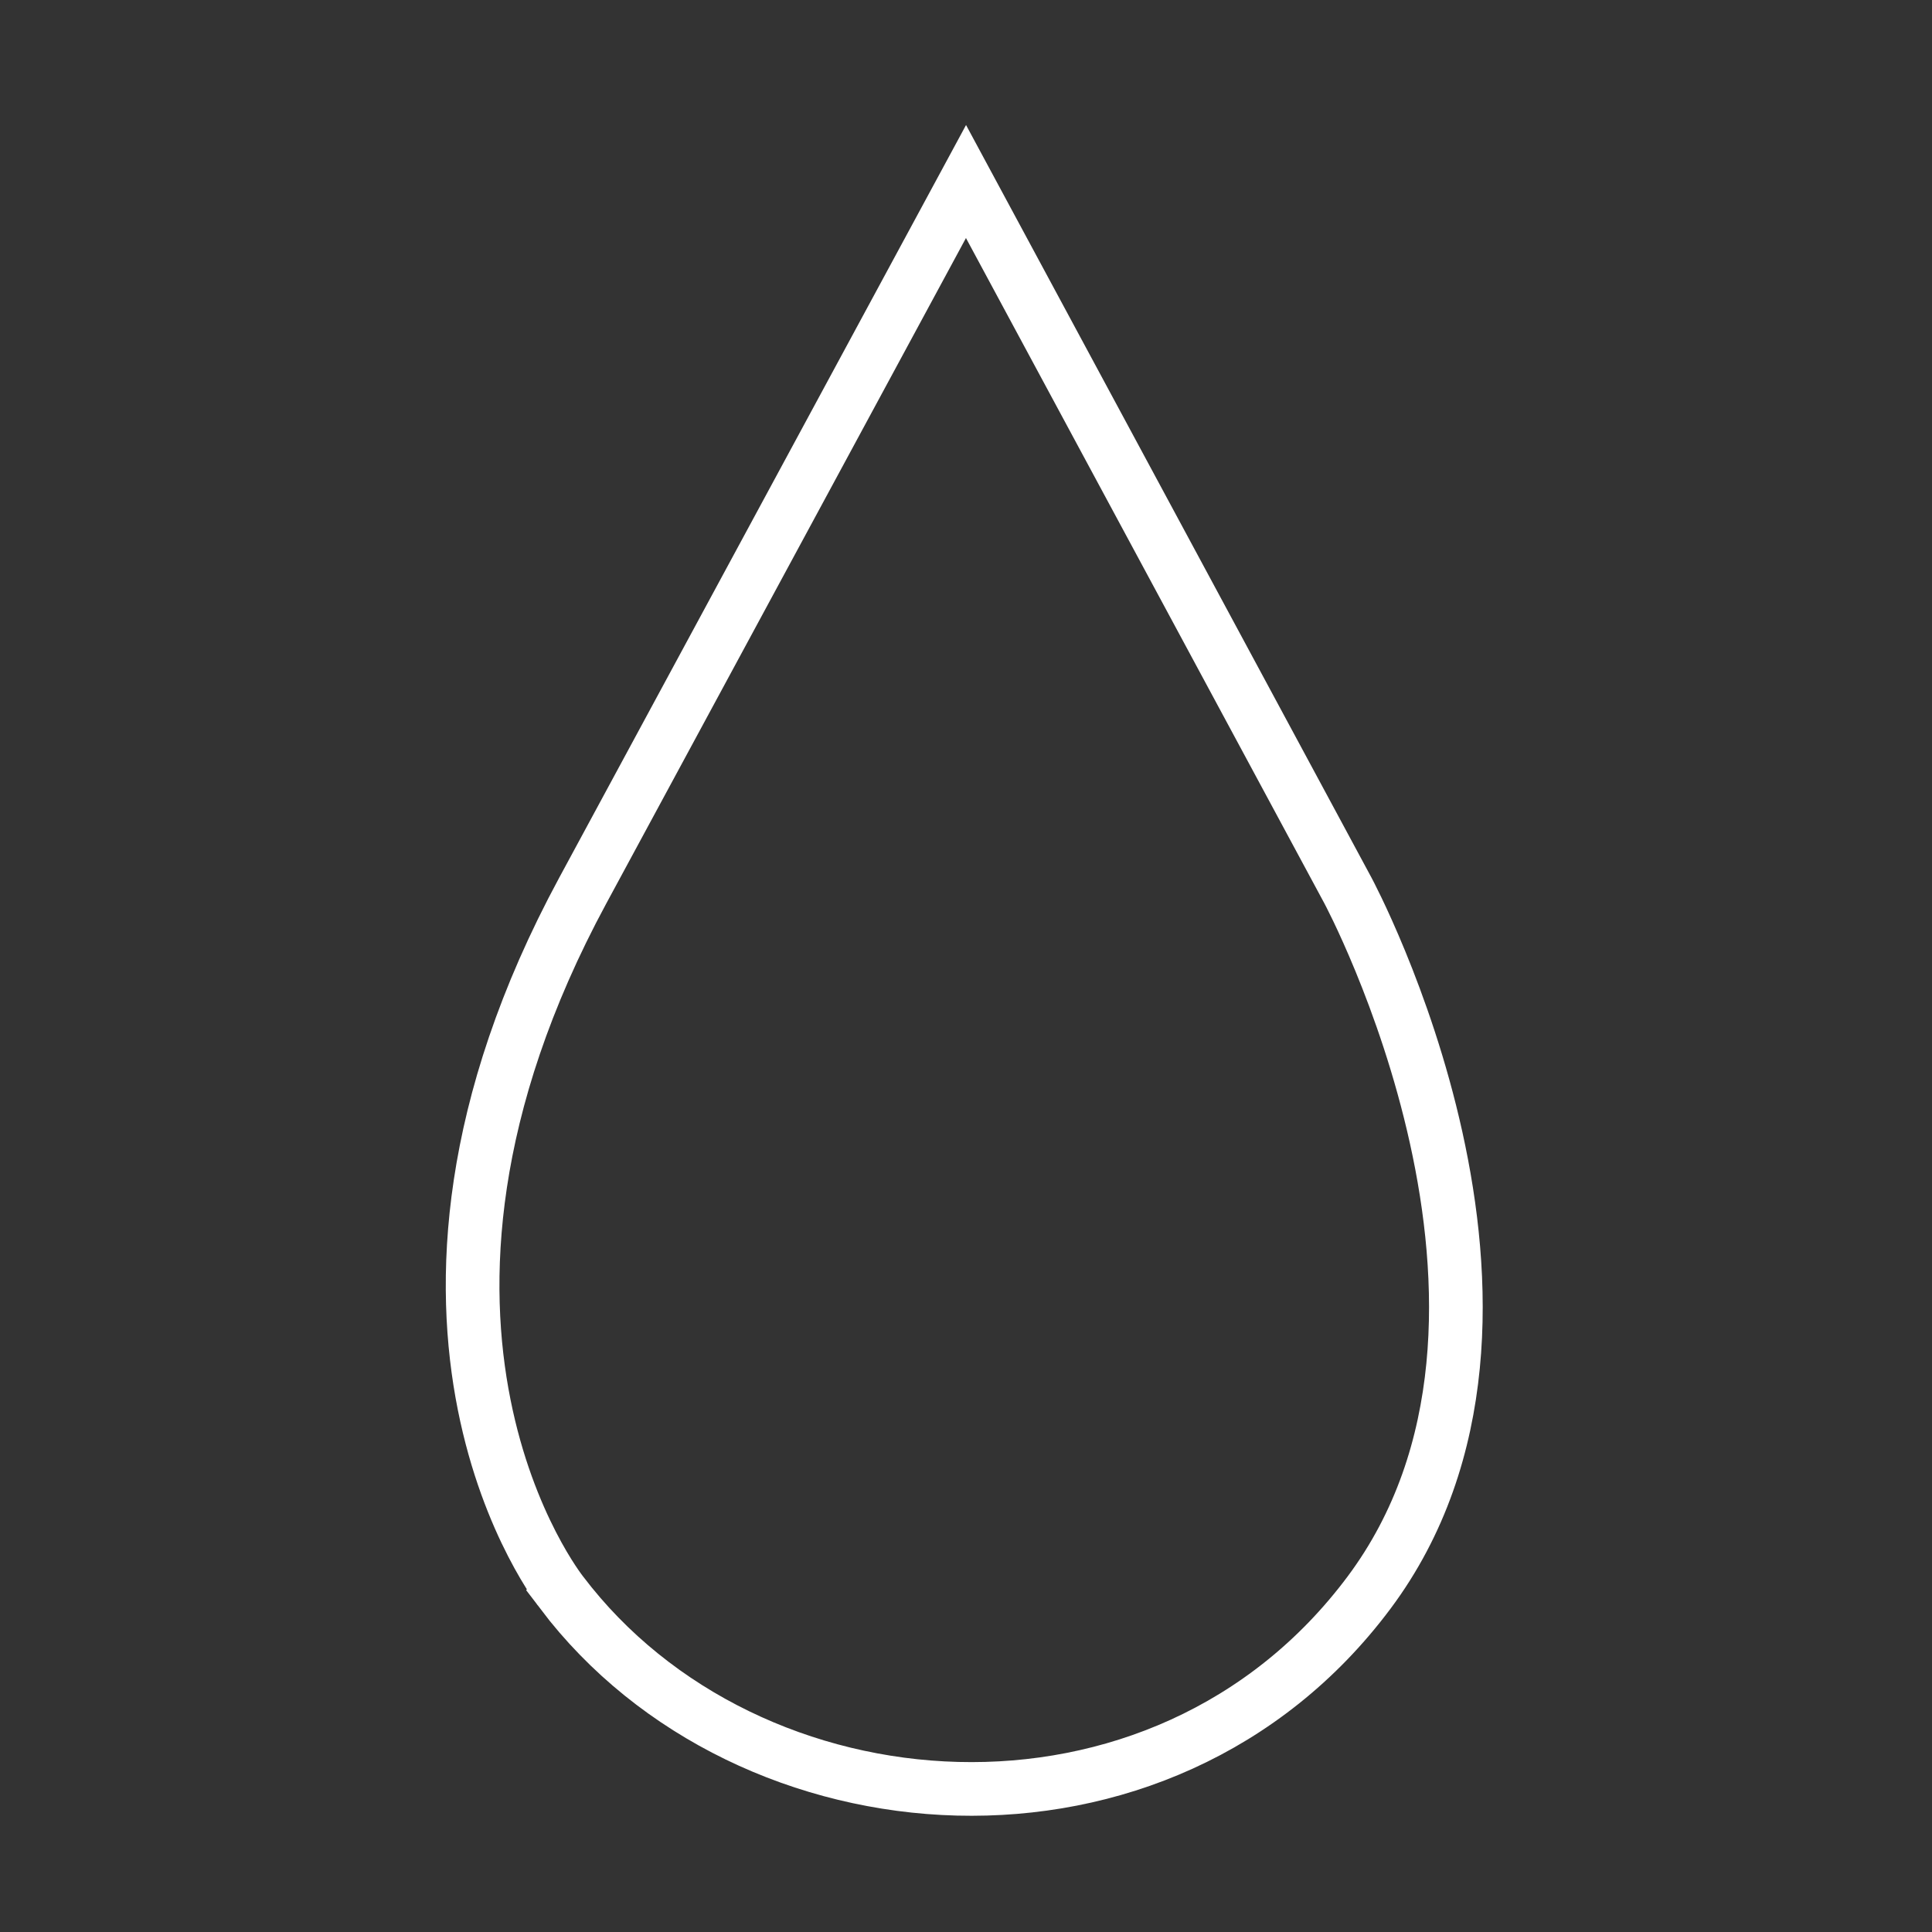 <svg id="Layer_2" data-name="Layer 2" xmlns="http://www.w3.org/2000/svg" viewBox="0 0 288 288"><rect x="0" y="0" width="288" height="288" fill="#333333" stroke="none"/><defs><style>.cls-1{fill:none;stroke:#fff;stroke-miterlimit:10;stroke-width:8px;}</style></defs><title>rain</title><path class="cls-1" d="M86.87,132.76,144,27.06l56.94,105.7s34,63.31,3.14,104.65-92.61,36.63-120.35,0C83.74,237.4,51.85,197.57,86.87,132.76Z"/></svg>